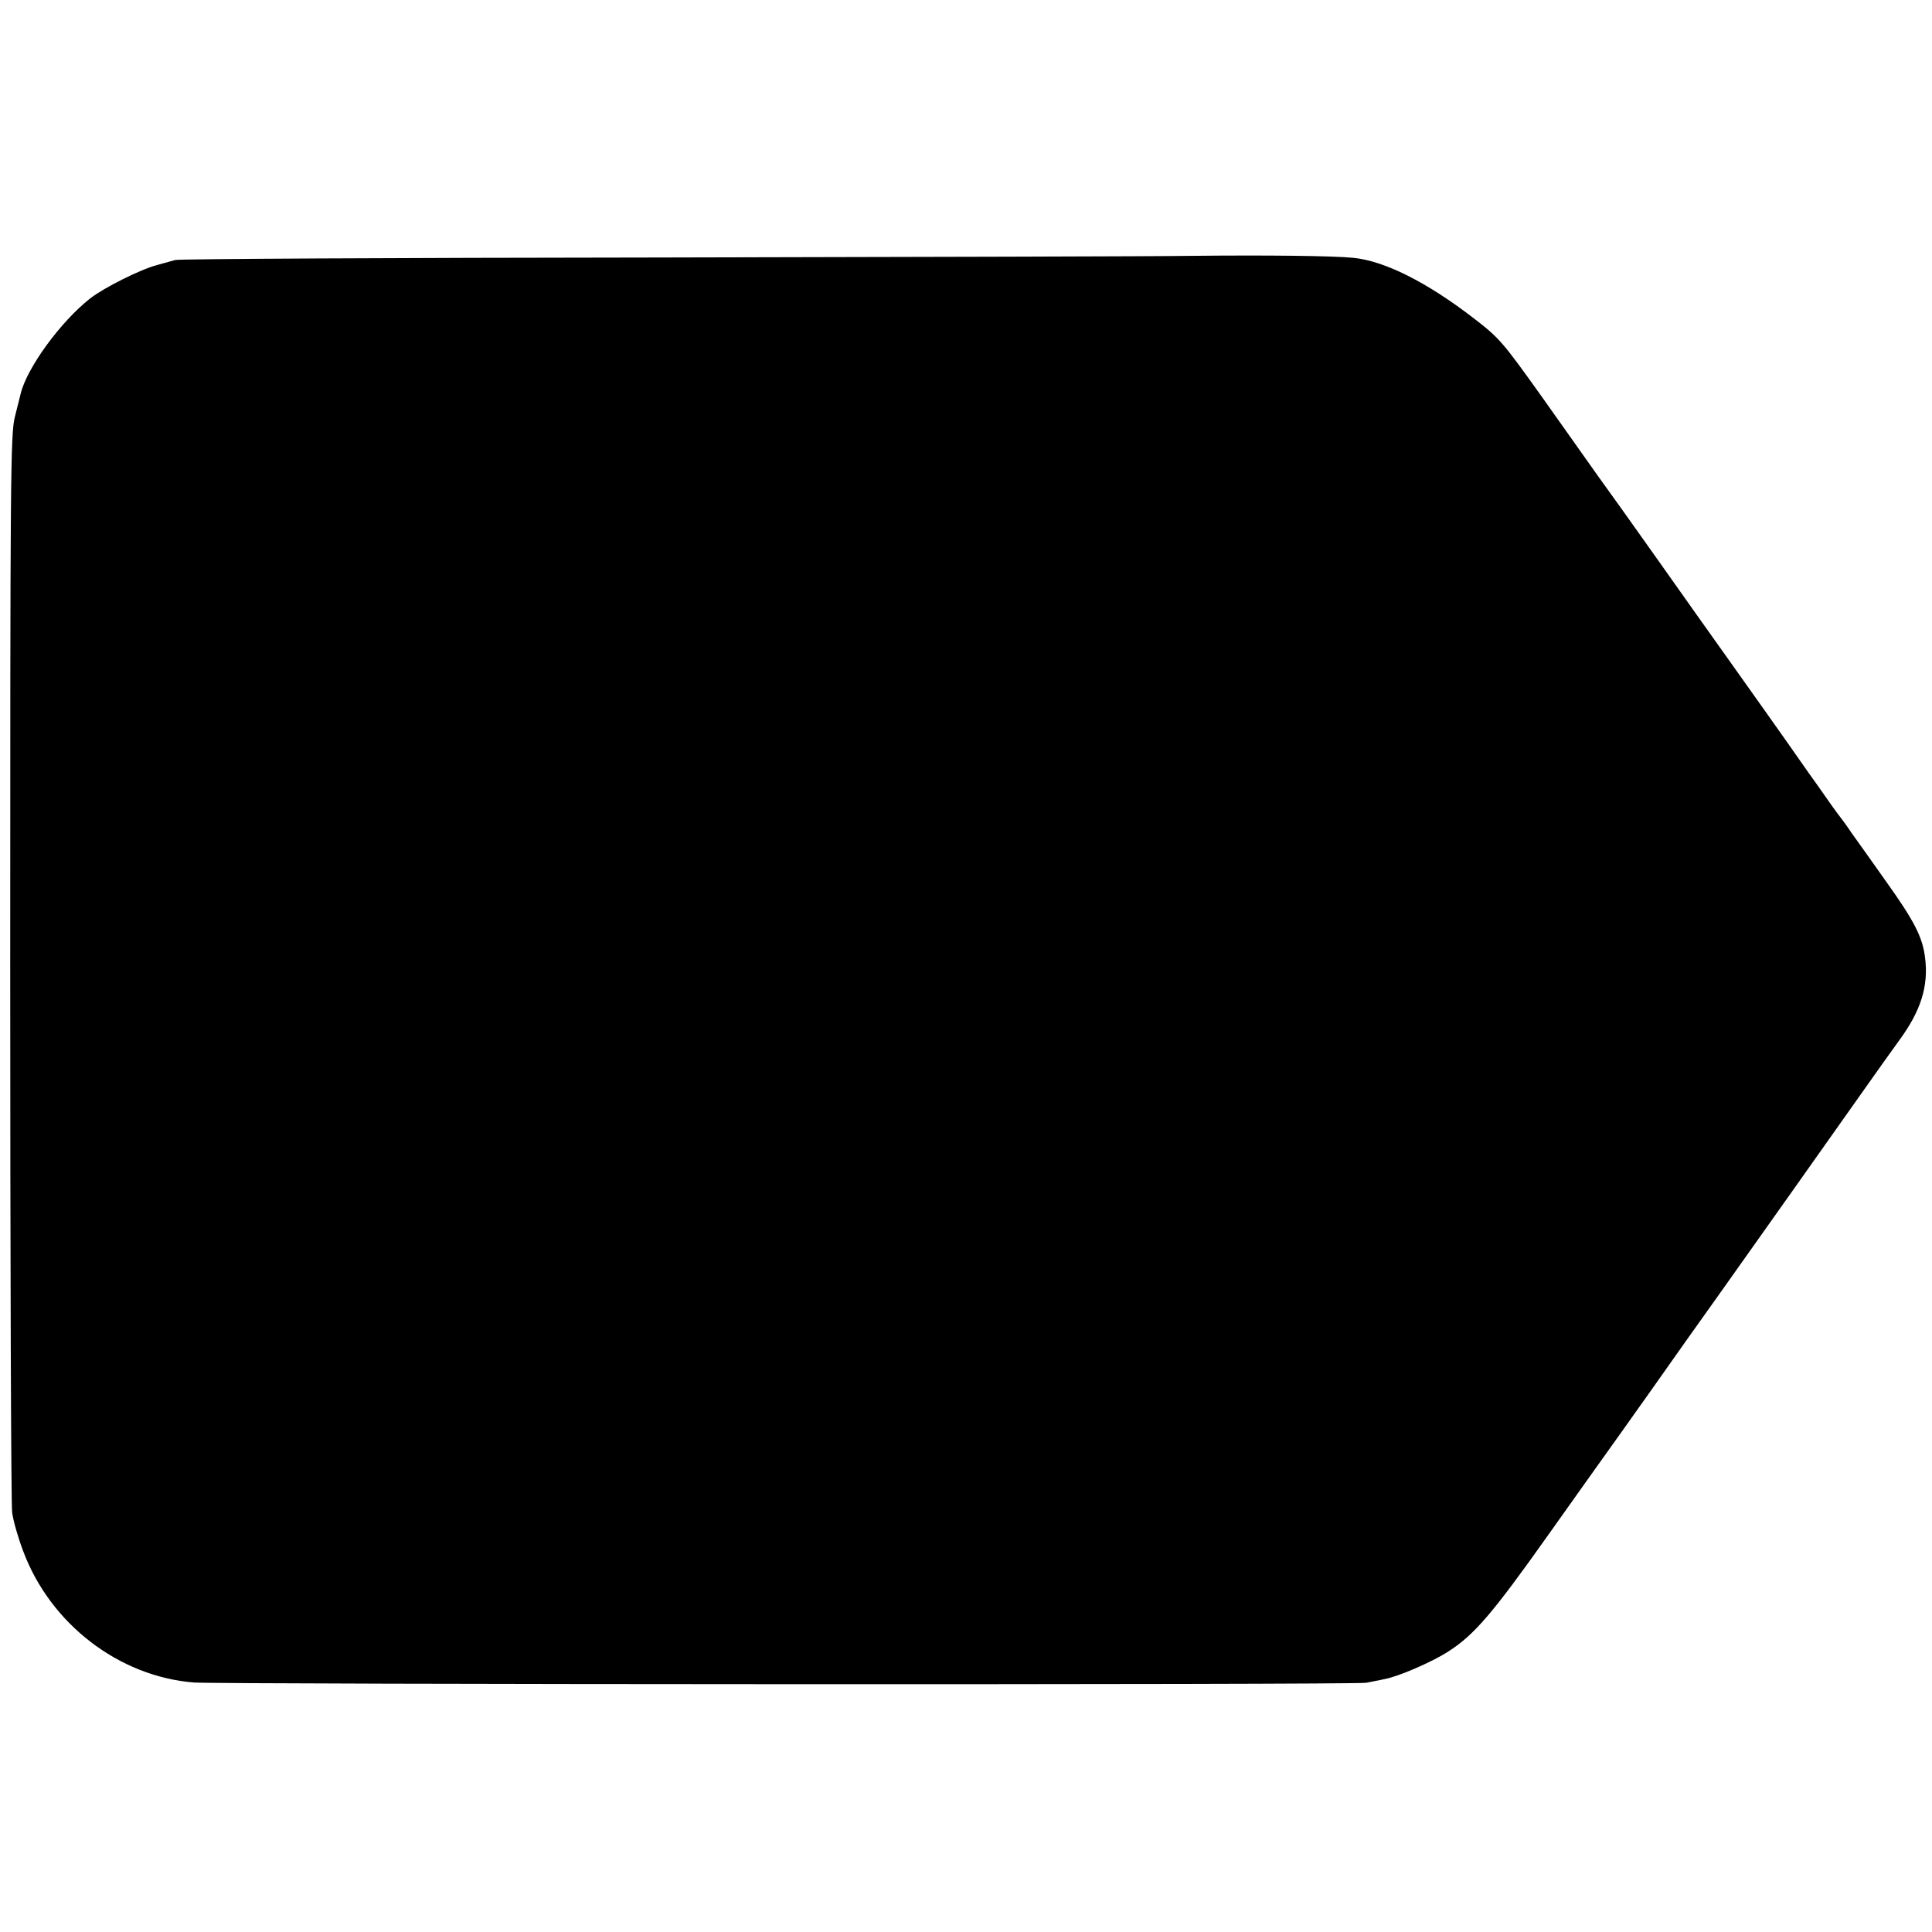 <?xml version="1.0" standalone="no"?>
<!DOCTYPE svg PUBLIC "-//W3C//DTD SVG 20010904//EN"
 "http://www.w3.org/TR/2001/REC-SVG-20010904/DTD/svg10.dtd">
<svg version="1.0" xmlns="http://www.w3.org/2000/svg"
 width="700pt" height="700pt" viewBox="0 0 700 700"
 preserveAspectRatio="xMidYMid meet">
<g transform="translate(0,700) scale(0.1,-0.1)"
fill="#000000" stroke="none">
<path d="M4315 6073 c-121 -2 -994 -4 -1940 -6 -946 -1 -1729 -5 -1740 -9 -11
-3 -40 -11 -65 -18 -61 -16 -191 -81 -243 -121 -107 -84 -229 -251 -252 -345
-3 -11 -12 -48 -21 -84 -16 -60 -17 -221 -17 -1990 0 -1059 3 -1950 7 -1980 4
-30 22 -93 40 -140 98 -263 346 -454 618 -476 97 -7 4208 -9 4248 -1 19 4 48
9 65 13 51 9 173 62 232 100 94 60 160 137 360 419 106 149 203 286 217 305
14 19 86 121 160 225 74 105 182 258 241 340 160 226 391 551 512 723 59 84
125 176 146 205 76 104 105 194 92 296 -9 76 -39 134 -144 281 -49 69 -104
147 -123 173 -18 27 -38 54 -43 60 -6 7 -42 57 -80 112 -39 54 -88 125 -110
156 -22 31 -105 149 -185 261 -79 111 -212 298 -293 413 -82 116 -175 246
-207 290 -31 44 -123 174 -204 288 -140 196 -153 212 -244 282 -172 133 -326
210 -440 221 -72 7 -305 10 -587 7z"/>
</g>
</svg>
